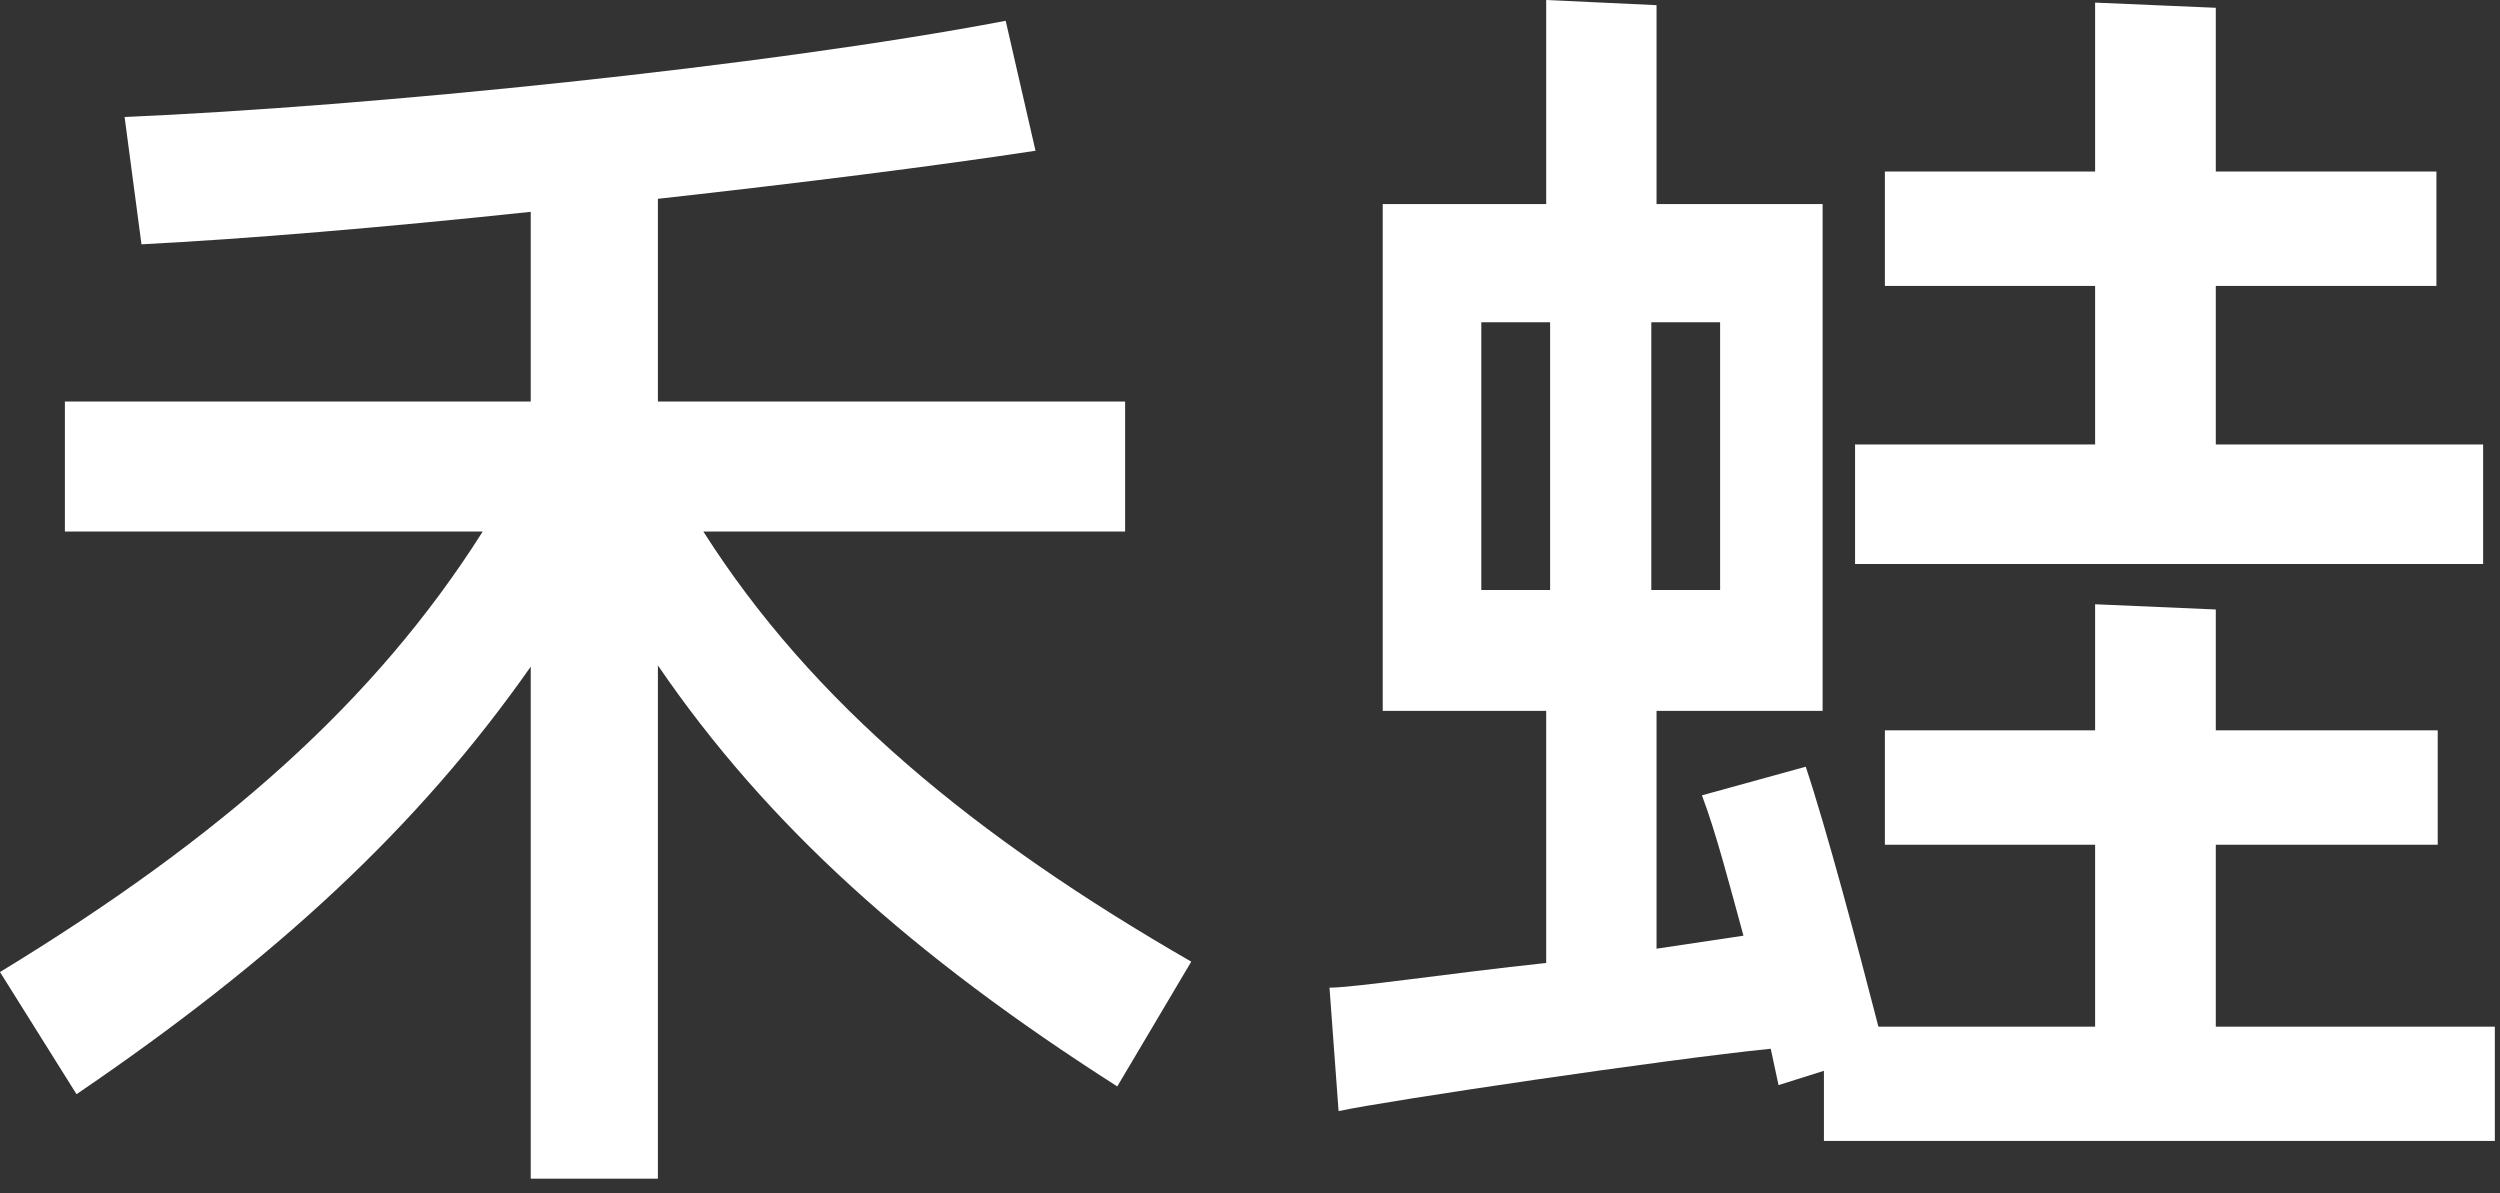 <svg preserveAspectRatio="none" width="100%" height="100%" overflow="visible" style="display: block;" viewBox="0 0 44 21" fill="none" xmlns="http://www.w3.org/2000/svg">
<rect x="0" y="0" width="44" height="21" fill="#333333" stroke="none"/>
<g id="&#231;&#188;&#150;&#231;&#187;&#132; 2">
<path id="Fill 1" fill-rule="evenodd" clip-rule="evenodd" d="M12.379 9.355C14.297 12.374 17.152 14.729 20.966 16.925L19.664 19.121C16.079 16.834 13.498 14.524 11.579 11.711V20.745H9.341V11.733C7.354 14.569 4.842 16.88 1.347 19.258L0 17.108C3.905 14.729 6.6 12.351 8.496 9.355H1.142V7.067H9.341V3.728C6.76 4.003 4.294 4.208 2.49 4.3L2.193 2.059C6.509 1.876 13.498 1.167 17.7 0.366L18.225 2.653C16.421 2.928 14.046 3.225 11.579 3.499V7.067H19.802V9.355H12.379Z" fill="white"/>
<path id="Fill 3" fill-rule="evenodd" clip-rule="evenodd" d="M43.703 9.926H32.649V7.822H36.874V5.032H33.174V3.019H36.874V0.046L38.998 0.137V3.019H42.881V5.032H38.998V7.822H43.703V9.926ZM29.063 10.384H30.274V5.672H29.063V10.384ZM26.071 10.384H27.282V5.672H26.071V10.384ZM43.909 18.069V20.081H32.101V18.846L31.302 19.098L31.165 18.458C29.337 18.641 24.404 19.373 23.559 19.555L23.399 17.383C23.833 17.383 25.5 17.131 27.213 16.948V12.511H24.336V3.591H27.213V0L29.155 0.091V3.591H32.078V12.511H29.155V16.697L30.685 16.468C30.434 15.553 30.205 14.661 29.954 13.998L31.781 13.494C32.147 14.592 32.695 16.651 33.06 18.069H36.874V14.867H33.174V12.854H36.874V10.635L38.998 10.727V12.854H42.904V14.867H38.998V18.069H43.909Z" fill="white"/>
</g>
</svg>
